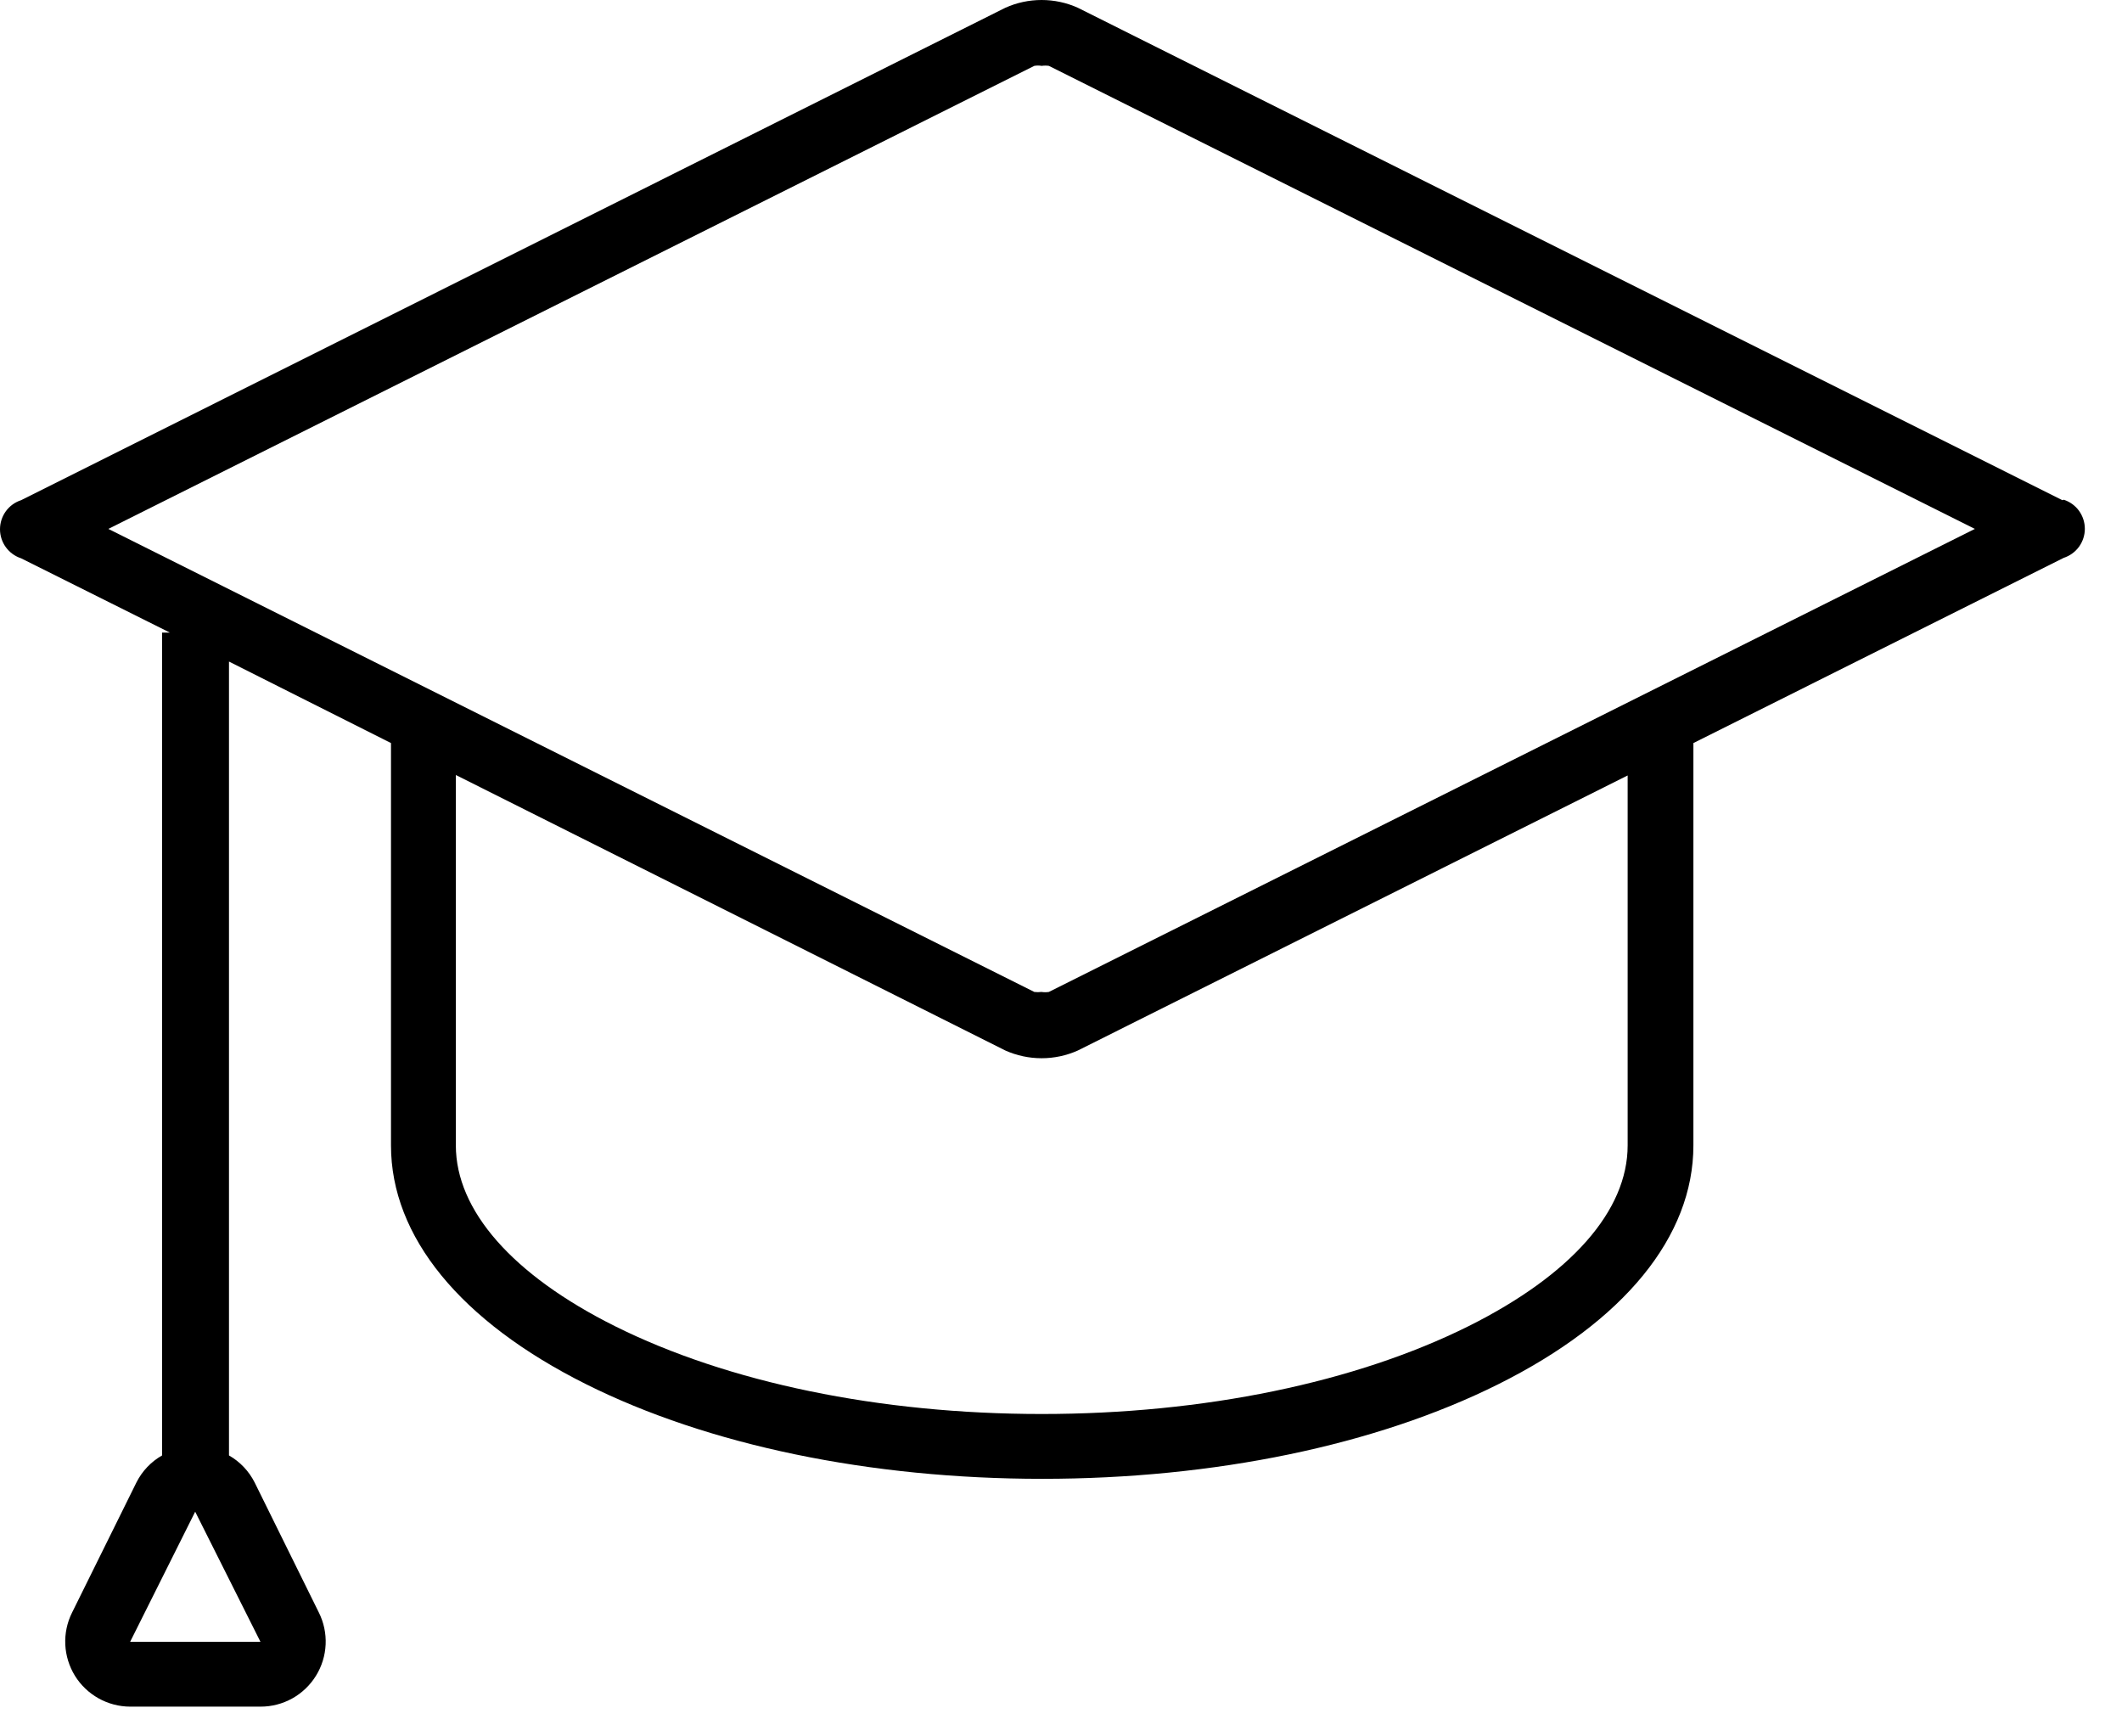 <svg width="55" height="45" viewBox="0 0 55 45" fill="none" xmlns="http://www.w3.org/2000/svg">
<path d="M53.455 12.963L27.936 0.201C27.641 0.068 27.321 0 26.997 0C26.674 0 26.354 0.068 26.058 0.201L0.547 12.963C0.388 13.014 0.249 13.115 0.151 13.25C0.053 13.386 0 13.549 0 13.716C0 13.883 0.053 14.046 0.151 14.181C0.249 14.316 0.388 14.417 0.547 14.469L4.405 16.395H4.201V37.719C3.914 37.882 3.683 38.126 3.535 38.421L1.867 41.793C1.739 42.049 1.679 42.334 1.692 42.621C1.706 42.907 1.792 43.185 1.942 43.429C2.093 43.673 2.304 43.874 2.554 44.014C2.804 44.154 3.086 44.228 3.373 44.229H6.751C7.039 44.23 7.322 44.157 7.574 44.017C7.826 43.877 8.037 43.675 8.189 43.43C8.341 43.185 8.427 42.906 8.44 42.618C8.453 42.33 8.392 42.044 8.263 41.787L6.601 38.421C6.452 38.126 6.221 37.882 5.935 37.719V17.145L10.134 19.257V29.685C10.134 32.049 11.934 34.245 15.187 35.871C18.355 37.455 22.555 38.325 27.012 38.325C31.471 38.325 35.67 37.455 38.839 35.871C42.096 34.245 43.891 32.043 43.891 29.685V19.257L53.49 14.457C53.649 14.405 53.788 14.304 53.886 14.169C53.984 14.034 54.037 13.871 54.037 13.704C54.037 13.537 53.984 13.374 53.886 13.238C53.788 13.103 53.649 13.002 53.49 12.951L53.455 12.963ZM6.751 42.549H3.373L5.059 39.177L6.751 42.549ZM42.187 29.685C42.187 31.377 40.722 33.039 38.071 34.365C35.136 35.829 31.201 36.645 27 36.645C22.8 36.645 18.864 35.829 15.931 34.365C13.278 33.039 11.815 31.365 11.815 29.685V20.085L26.058 27.225C26.354 27.357 26.674 27.425 26.997 27.425C27.321 27.425 27.641 27.357 27.936 27.225L42.187 20.097V29.685ZM27.186 25.707C27.123 25.717 27.058 25.717 26.994 25.707C26.933 25.715 26.87 25.715 26.808 25.707L2.809 13.707L26.808 1.707C26.872 1.696 26.937 1.696 27 1.707C27.062 1.698 27.125 1.698 27.186 1.707L51.187 13.707L27.186 25.707Z" fill="black"/>
</svg>
